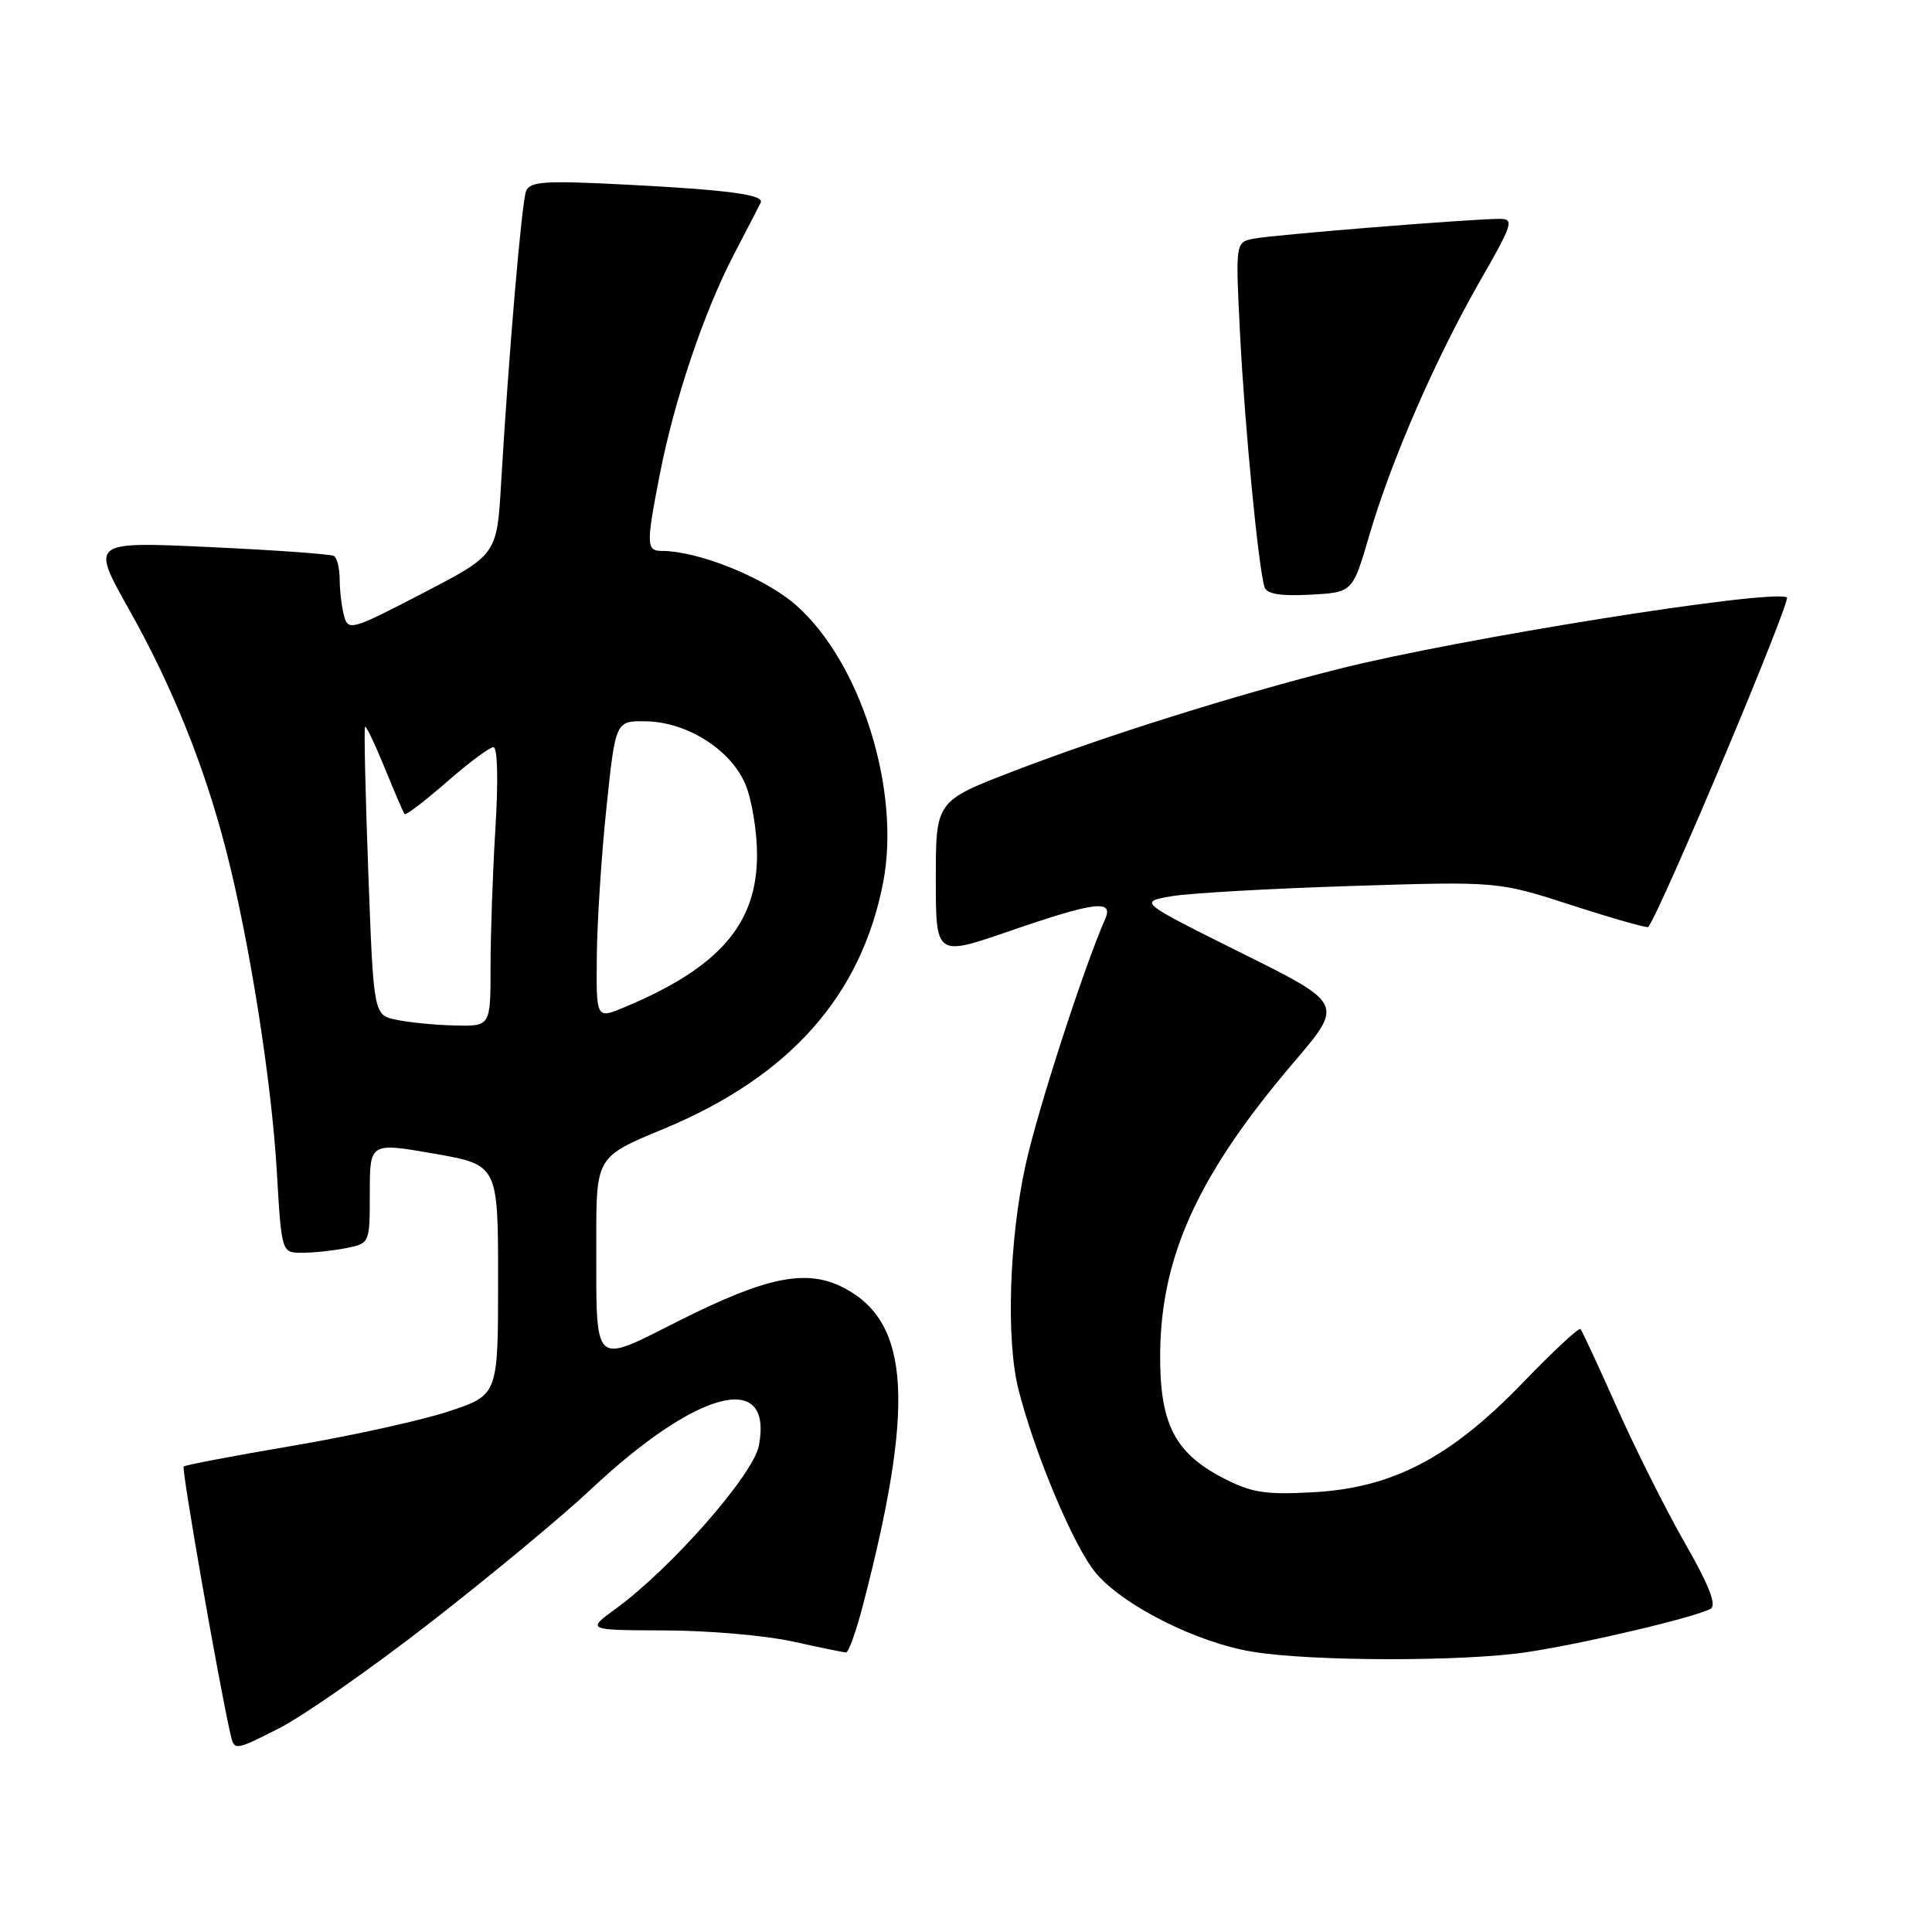 <?xml version="1.0" encoding="UTF-8" standalone="no"?>
<!DOCTYPE svg PUBLIC "-//W3C//DTD SVG 1.1//EN" "http://www.w3.org/Graphics/SVG/1.1/DTD/svg11.dtd" >
<svg xmlns="http://www.w3.org/2000/svg" xmlns:xlink="http://www.w3.org/1999/xlink" version="1.1" viewBox="0 0 256 256">
 <g >
 <path fill="currentColor"
d=" M 57.15 214.90 C 65.04 208.76 74.51 200.90 78.18 197.45 C 92.33 184.14 102.45 181.48 100.56 191.54 C 99.84 195.39 88.97 207.78 81.60 213.16 C 77.70 216.00 77.70 216.00 88.10 216.04 C 93.82 216.05 101.42 216.71 105.00 217.50 C 108.58 218.29 111.77 218.95 112.10 218.96 C 112.43 218.98 113.44 216.19 114.33 212.75 C 121.24 186.24 120.61 175.29 111.92 170.70 C 106.97 168.08 101.76 169.10 90.13 174.93 C 78.36 180.84 79.03 181.49 79.01 164.39 C 79.00 153.28 79.00 153.28 87.94 149.58 C 104.61 142.67 114.16 131.92 117.04 116.83 C 119.36 104.63 114.03 87.71 105.48 80.19 C 101.34 76.55 92.55 73.00 87.68 73.00 C 85.63 73.00 85.61 72.16 87.43 62.84 C 89.35 52.99 93.29 41.31 97.24 33.73 C 99.03 30.30 100.63 27.20 100.80 26.84 C 101.28 25.80 96.48 25.16 82.89 24.46 C 72.17 23.91 70.20 24.04 69.71 25.32 C 69.12 26.86 67.42 46.74 66.40 64.00 C 65.85 73.50 65.85 73.50 56.00 78.61 C 46.59 83.50 46.14 83.63 45.59 81.61 C 45.28 80.45 45.02 78.29 45.01 76.81 C 45.01 75.33 44.66 73.92 44.25 73.67 C 43.84 73.42 36.42 72.89 27.77 72.49 C 12.04 71.76 12.04 71.76 17.03 80.63 C 22.82 90.93 27.07 101.45 29.94 112.60 C 33.05 124.66 35.99 143.30 36.68 155.25 C 37.31 166.00 37.31 166.00 40.03 166.00 C 41.53 166.00 44.16 165.72 45.87 165.38 C 49.00 164.75 49.00 164.75 49.00 158.07 C 49.00 151.38 49.00 151.38 57.50 152.86 C 66.00 154.35 66.00 154.35 66.00 169.59 C 66.00 184.84 66.00 184.84 59.50 187.00 C 55.93 188.19 46.64 190.24 38.86 191.56 C 31.08 192.88 24.55 194.12 24.34 194.32 C 24.03 194.63 28.96 222.84 30.53 229.75 C 31.04 232.01 31.04 232.01 36.92 229.04 C 40.15 227.41 49.25 221.05 57.15 214.90 Z  M 202.31 218.92 C 209.90 217.78 224.64 214.30 226.66 213.17 C 227.50 212.70 226.47 210.08 223.28 204.50 C 220.76 200.10 216.70 192.00 214.25 186.50 C 211.80 181.00 209.63 176.32 209.42 176.10 C 209.21 175.88 205.76 179.09 201.77 183.23 C 192.18 193.16 184.52 197.16 174.00 197.73 C 167.61 198.08 165.84 197.80 162.02 195.82 C 155.58 192.48 153.61 188.51 153.73 179.10 C 153.90 166.27 158.88 155.48 171.45 140.74 C 178.05 133.01 178.05 133.01 164.47 126.26 C 150.89 119.50 150.89 119.50 155.20 118.76 C 157.56 118.35 168.28 117.74 179.00 117.40 C 198.50 116.78 198.50 116.78 208.34 119.97 C 213.75 121.72 218.29 123.01 218.41 122.83 C 220.33 120.14 237.44 79.40 236.77 79.14 C 234.10 78.11 193.33 84.63 177.50 88.61 C 163.68 92.09 146.43 97.51 134.25 102.20 C 124.00 106.15 124.00 106.15 124.00 116.44 C 124.00 126.74 124.00 126.74 133.75 123.38 C 145.03 119.49 147.58 119.16 146.45 121.75 C 143.57 128.32 137.53 146.96 135.91 154.29 C 133.72 164.21 133.29 177.52 134.95 184.10 C 137.10 192.60 142.24 204.83 145.14 208.35 C 148.72 212.70 158.58 217.67 166.00 218.87 C 173.91 220.16 193.91 220.18 202.31 218.92 Z  M 181.42 71.00 C 184.29 61.13 190.23 47.48 196.10 37.25 C 200.45 29.68 200.66 29.00 198.72 29.00 C 194.95 29.00 168.57 31.12 166.10 31.63 C 163.70 32.11 163.70 32.11 164.32 44.39 C 164.94 56.56 166.75 75.30 167.56 77.80 C 167.85 78.71 169.65 79.01 173.60 78.80 C 179.23 78.50 179.23 78.50 181.42 71.00 Z  M 52.50 135.12 C 49.50 134.48 49.50 134.48 48.80 115.53 C 48.41 105.10 48.22 96.45 48.37 96.30 C 48.52 96.15 49.69 98.61 50.98 101.76 C 52.26 104.92 53.45 107.67 53.61 107.87 C 53.77 108.07 56.28 106.16 59.19 103.62 C 62.09 101.08 64.88 99.00 65.38 99.00 C 65.93 99.00 66.04 103.37 65.65 109.66 C 65.29 115.52 65.00 123.84 65.00 128.16 C 65.00 136.00 65.00 136.00 60.25 135.88 C 57.64 135.82 54.15 135.48 52.50 135.12 Z  M 79.08 126.76 C 79.12 122.22 79.69 113.33 80.36 107.00 C 81.56 95.50 81.56 95.50 85.63 95.58 C 91.05 95.68 96.82 99.33 98.76 103.90 C 99.60 105.88 100.30 110.06 100.31 113.20 C 100.35 122.41 95.31 128.21 82.75 133.46 C 79.00 135.03 79.00 135.03 79.08 126.76 Z "/>
</g>
</svg>